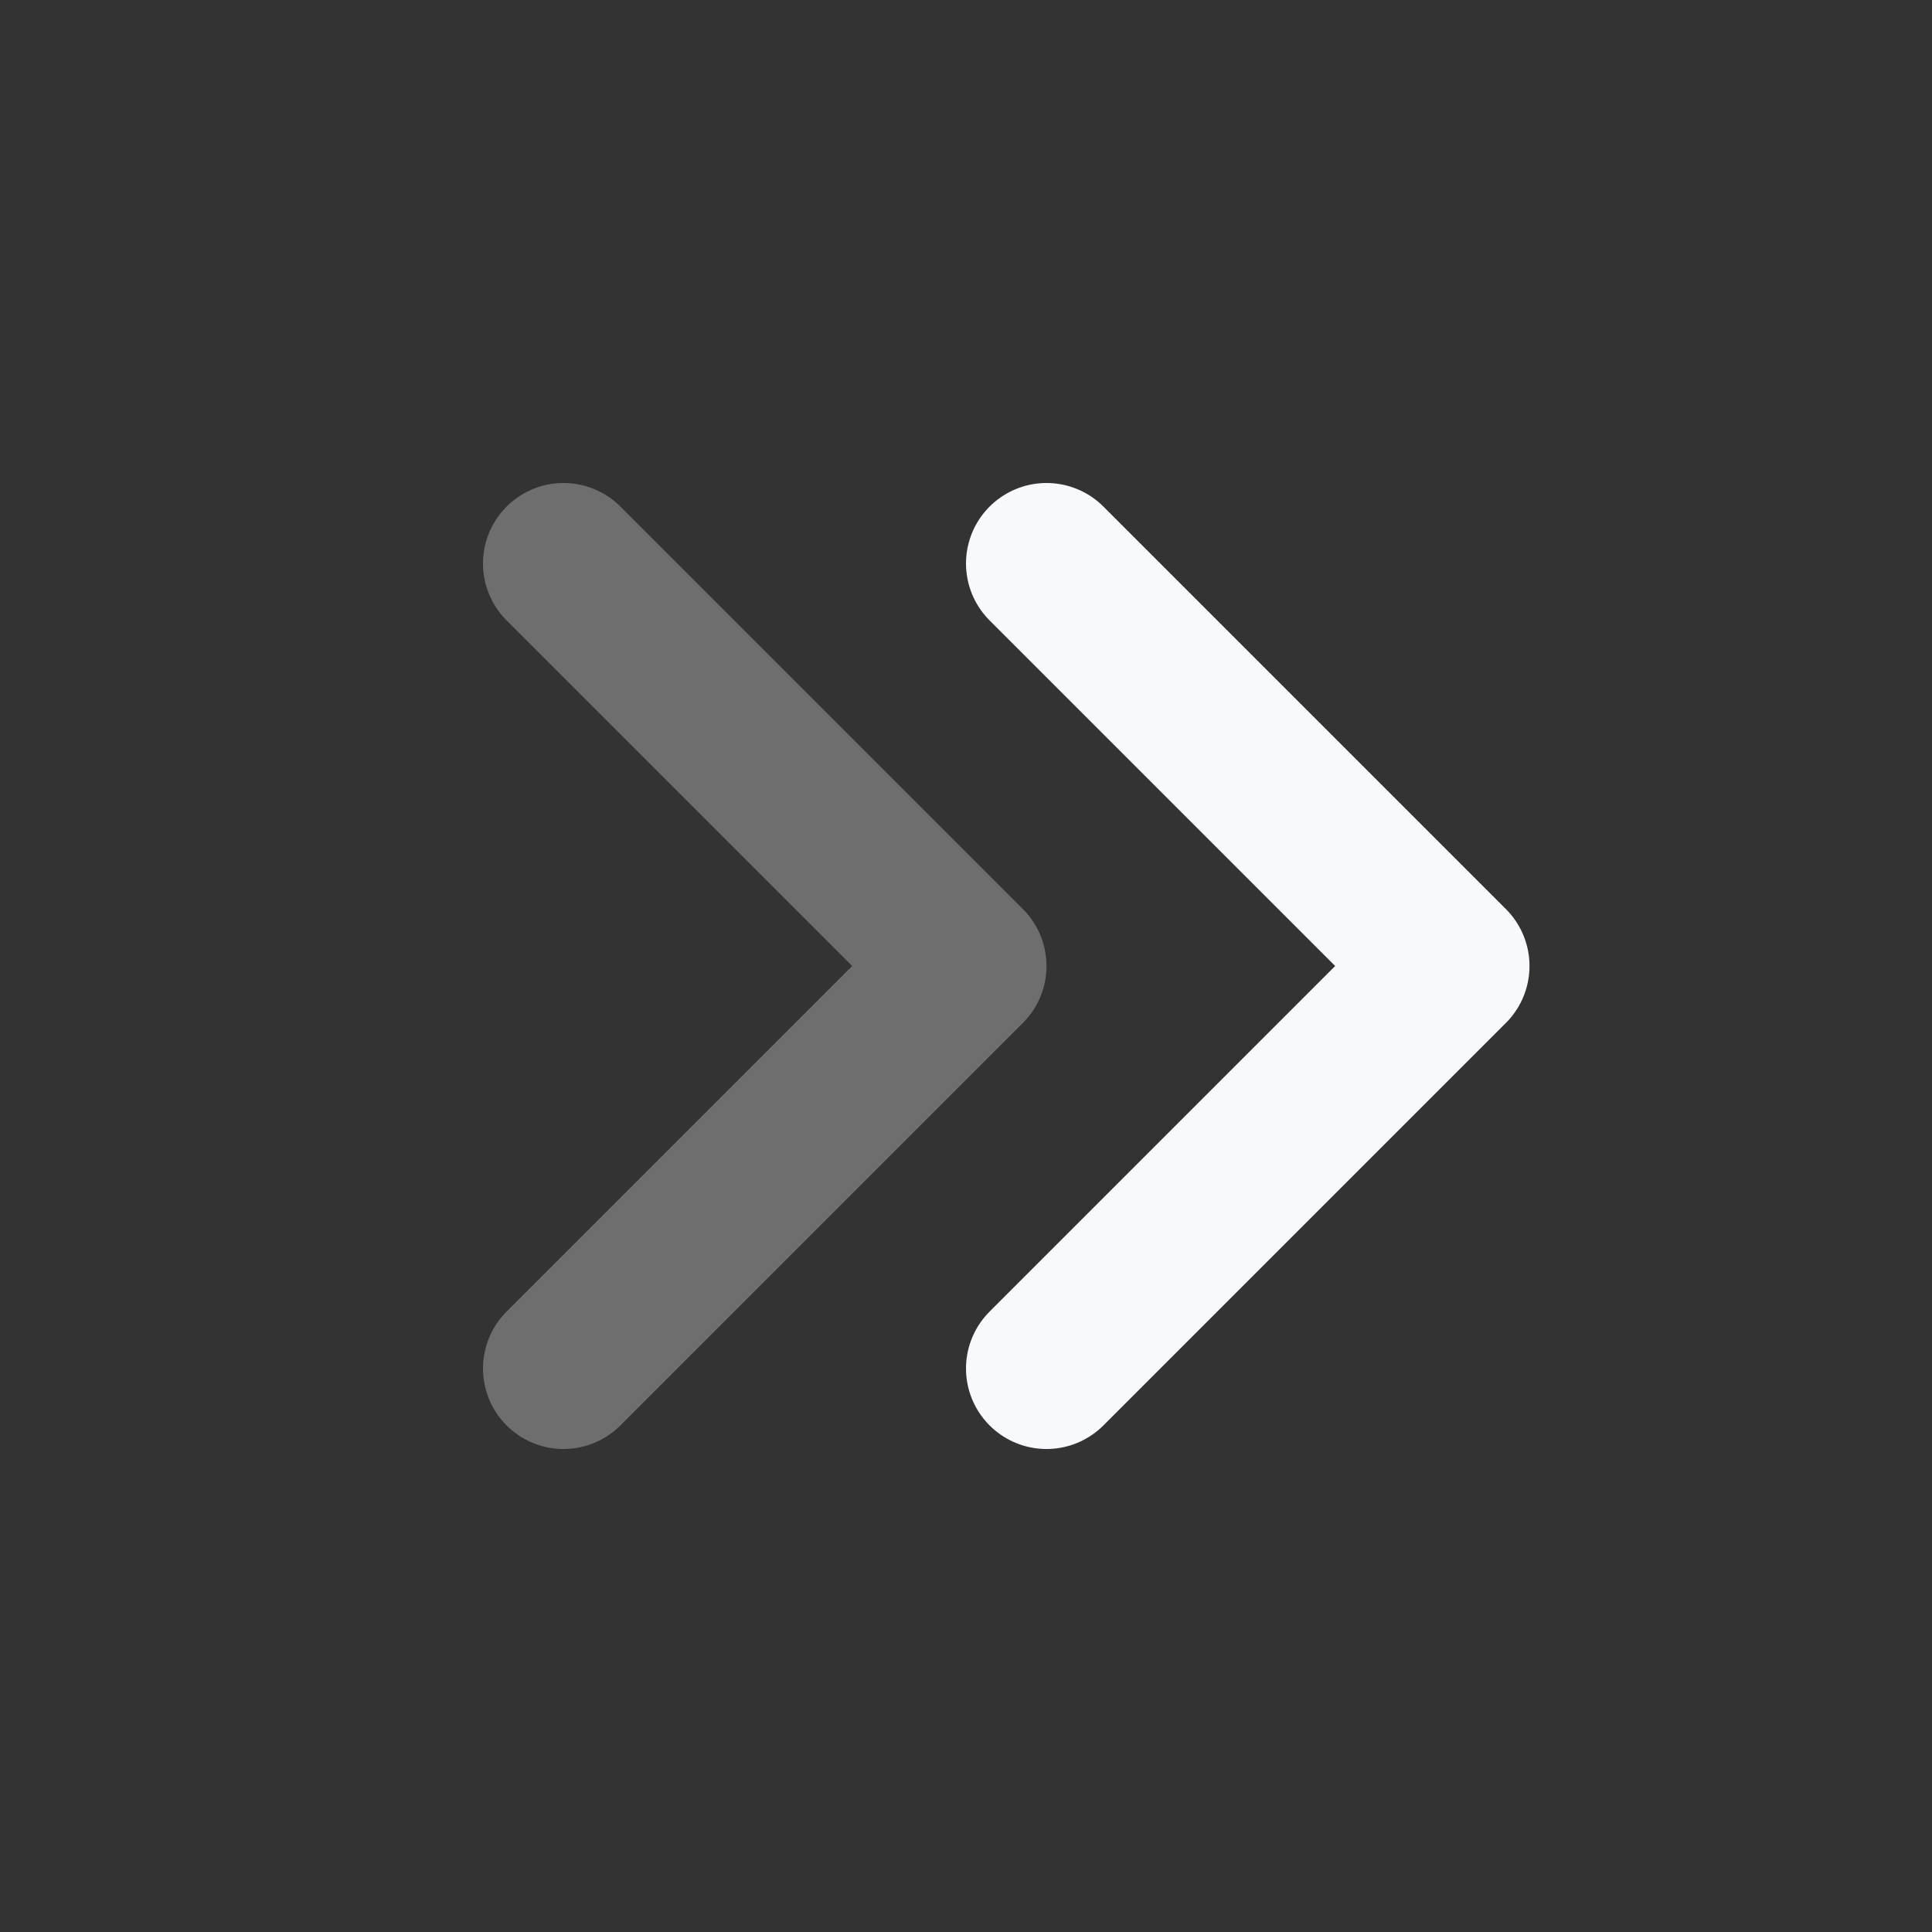 <svg width="24" height="24" viewBox="0 0 24 24" fill="none" xmlns="http://www.w3.org/2000/svg">
<rect x="0" y="0" width="24" height="24" fill="#333333" stroke="none"/>
<path opacity="0.3" d="M7 17L12 12L7 7" stroke="#F7F9FC" stroke-width="2" stroke-linecap="round" stroke-linejoin="round"/>
<path d="M13 17L18 12L13 7" stroke="#F7F9FC" stroke-width="2" stroke-linecap="round" stroke-linejoin="round"/>
</svg>
